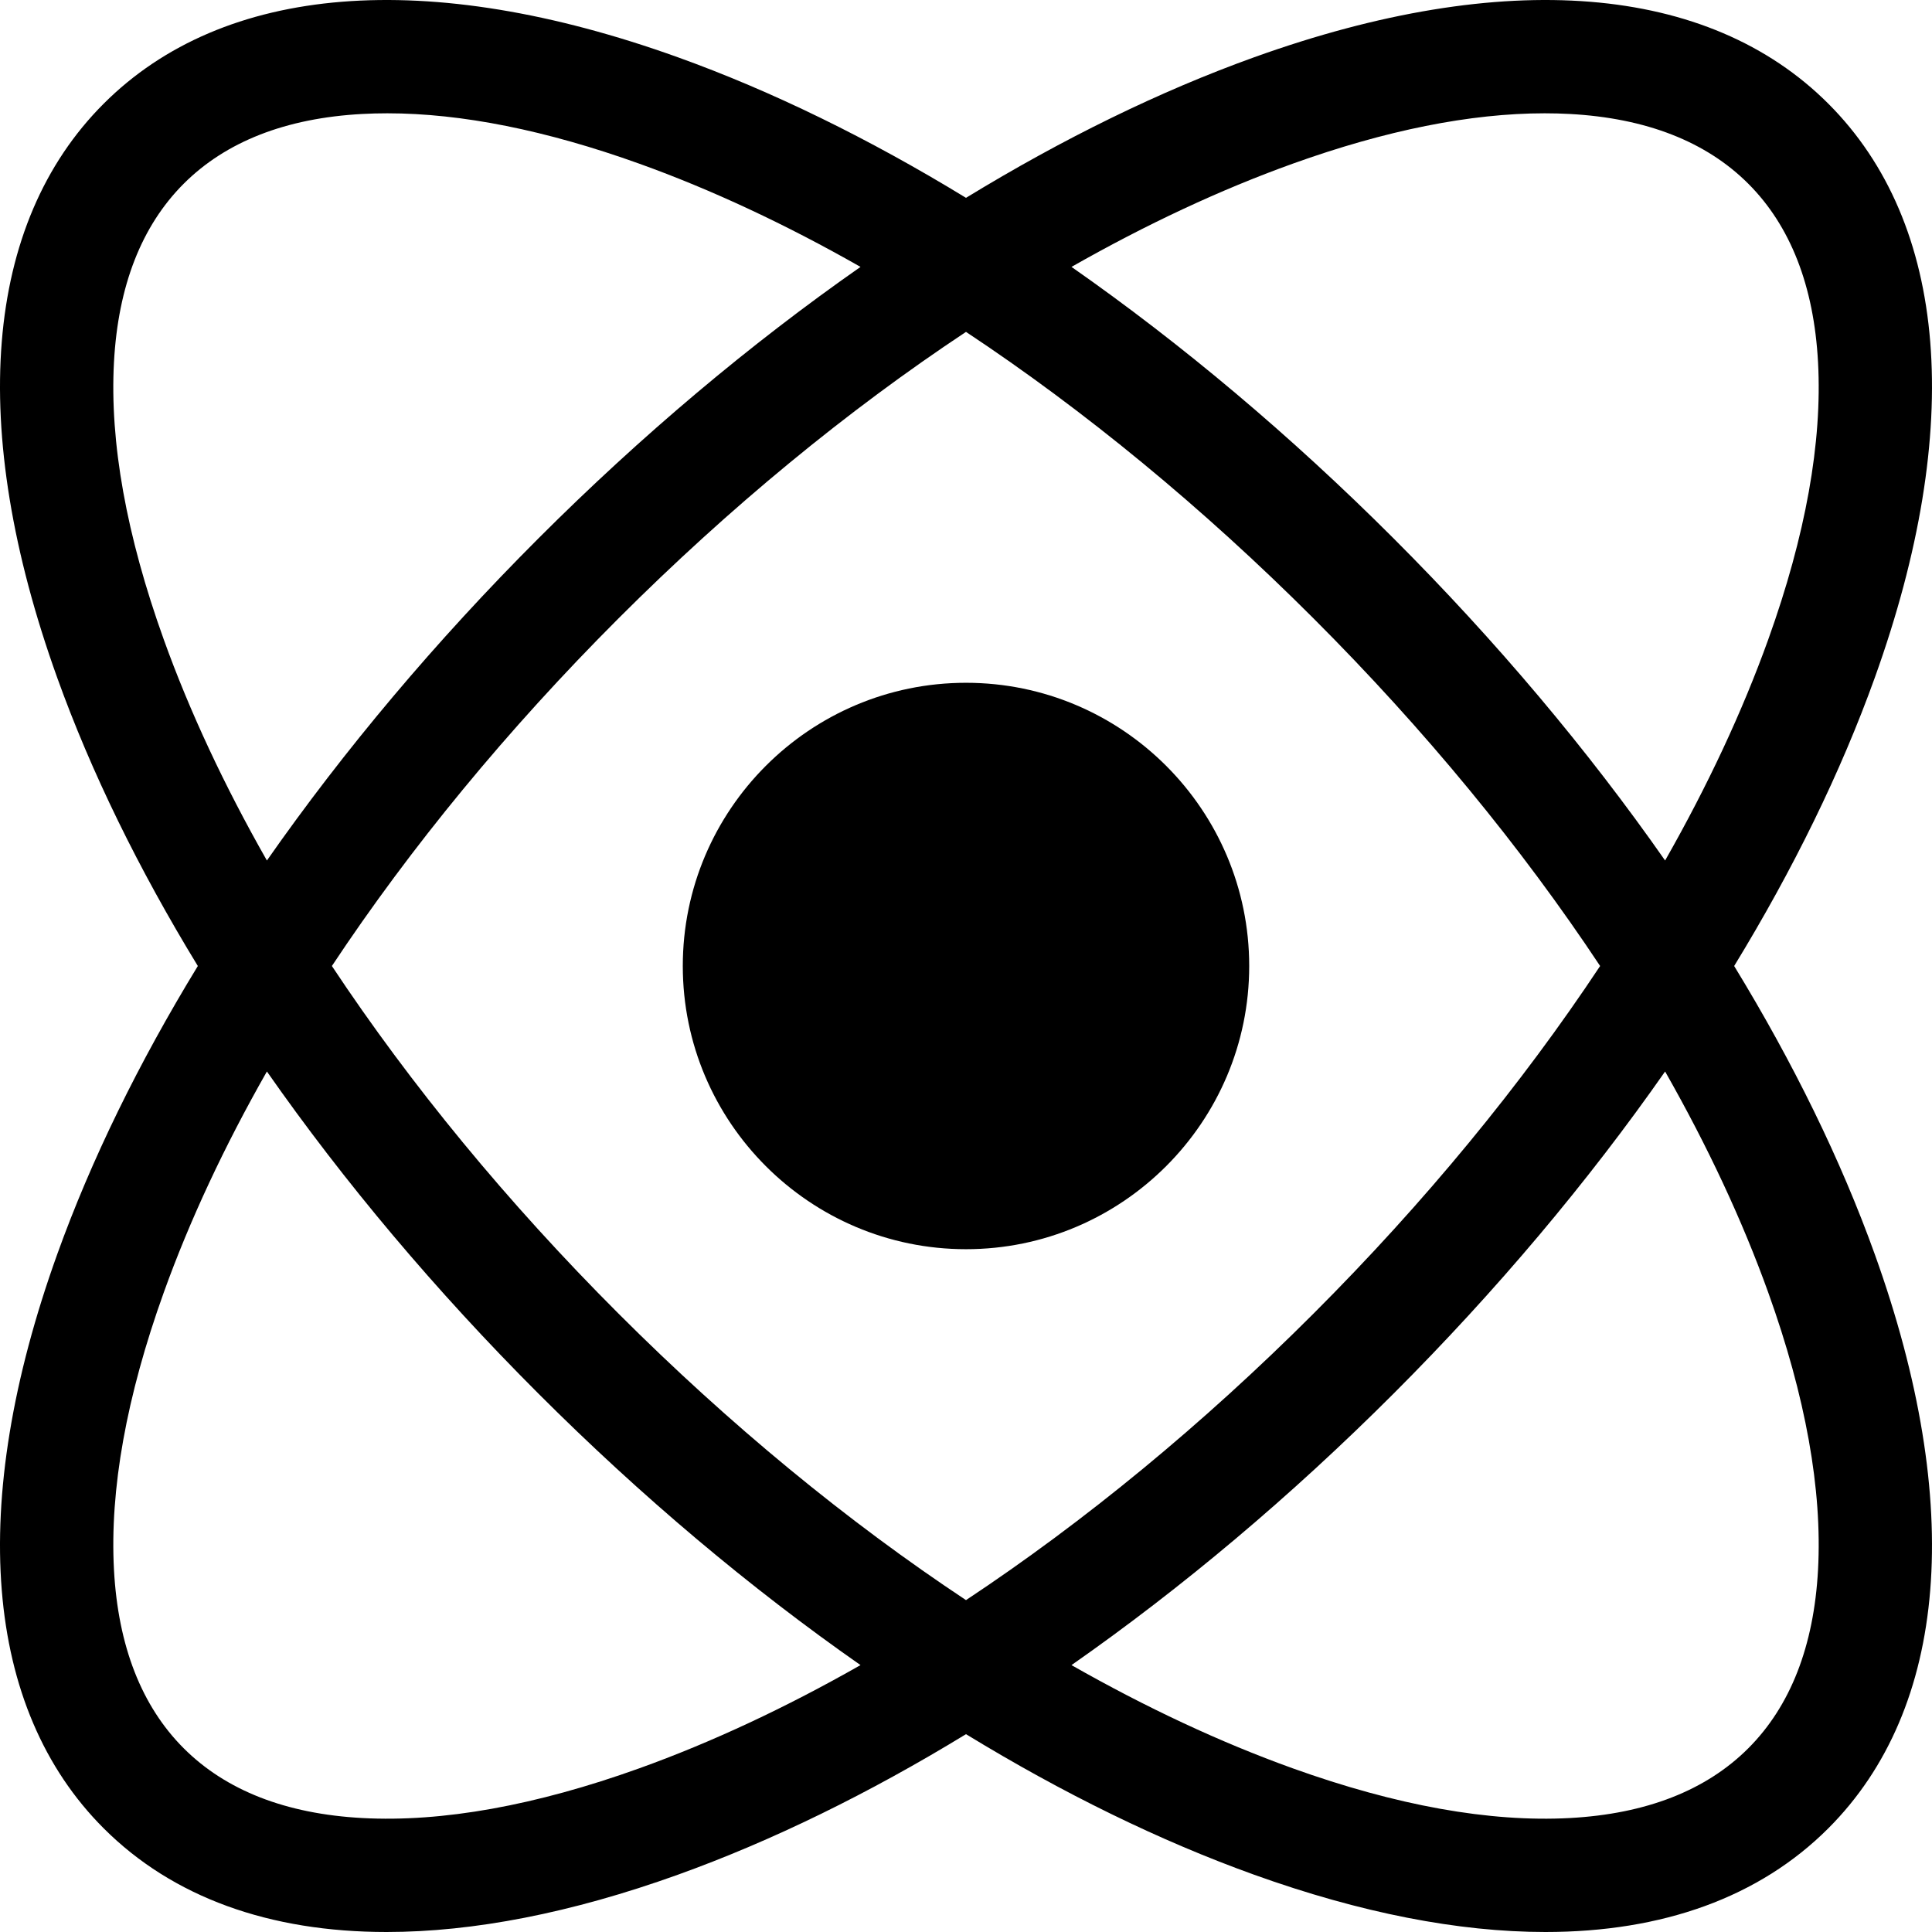 <svg id="Layer_1" enable-background="new 0 0 512 512" height="512" viewBox="0 0 512 512" width="512" xmlns="http://www.w3.org/2000/svg"><path d="m256 180.946c-41.385 0-75.053 33.669-75.053 75.053s33.669 75.053 75.053 75.053 75.053-33.669 75.053-75.053-33.668-75.053-75.053-75.053z"/><path d="m459.572 256c15.694-25.699 28.291-51.426 37.262-76.392 23.834-66.331 19.462-120.359-12.31-152.132-31.772-31.772-85.801-36.143-152.132-12.31-24.967 8.971-50.693 21.568-76.392 37.262-25.699-15.694-51.425-28.291-76.392-37.262-66.331-23.833-120.359-19.462-152.132 12.31-31.772 31.772-36.144 85.8-12.31 152.132 8.971 24.967 21.568 50.693 37.262 76.392-15.694 25.699-28.291 51.426-37.262 76.392-23.834 66.331-19.462 120.359 12.31 152.132 18.267 18.267 43.887 27.476 74.977 27.476 22.984 0 48.961-5.035 77.155-15.166 24.967-8.971 50.693-21.568 76.392-37.262 25.699 15.694 51.425 28.291 76.392 37.262 28.199 10.132 54.168 15.166 77.155 15.166 31.086 0 56.711-9.211 74.977-27.476 31.772-31.772 36.144-85.8 12.31-152.132-8.971-24.967-21.568-50.693-37.262-76.392zm-117.037-212.605c24.722-8.883 47.161-13.369 66.824-13.369 2.251 0 4.467.059 6.645.176 20.221 1.094 36.139 7.313 47.31 18.484s17.39 27.089 18.484 47.31c1.146 21.197-3.293 45.916-13.193 73.468-6.876 19.137-16.08 38.8-27.335 58.58-20.447-29.257-44.696-58.104-71.953-85.361s-56.104-51.506-85.361-71.953c19.78-11.255 39.443-20.459 58.579-27.335zm81.513 212.605c-20.837 31.435-46.519 62.683-75.942 92.106-29.424 29.424-60.671 55.105-92.106 75.942-31.435-20.837-62.683-46.518-92.106-75.942-29.424-29.423-55.105-60.671-75.942-92.106 20.837-31.435 46.519-62.683 75.942-92.106 29.424-29.424 60.671-55.105 92.106-75.942 31.435 20.837 62.682 46.518 92.106 75.942 29.424 29.423 55.105 60.671 75.942 92.106zm-380.653-86.535c-9.9-27.552-14.339-52.271-13.193-73.468 1.094-20.221 7.313-36.139 18.484-47.31s27.089-17.39 47.31-18.484c2.179-.118 4.392-.176 6.645-.176 19.661 0 42.103 4.486 66.824 13.369 19.137 6.876 38.799 16.08 58.58 27.335-29.257 20.447-58.104 44.696-85.361 71.953s-51.506 56.104-71.953 85.361c-11.256-19.781-20.46-39.444-27.336-58.58zm126.07 299.14c-27.552 9.9-52.273 14.338-73.468 13.193-20.221-1.094-36.139-7.313-47.31-18.484s-17.39-27.089-18.484-47.31c-1.146-21.197 3.293-45.916 13.193-73.468 6.876-19.137 16.08-38.8 27.335-58.58 20.447 29.257 44.696 58.104 71.953 85.361s56.104 51.506 85.361 71.953c-19.781 11.255-39.444 20.459-58.58 27.335zm312.333-52.601c-1.094 20.221-7.313 36.139-18.484 47.31s-27.089 17.39-47.31 18.484c-21.195 1.142-45.916-3.293-73.468-13.193-19.137-6.876-38.799-16.08-58.58-27.335 29.257-20.447 58.104-44.696 85.361-71.953s51.506-56.104 71.953-85.361c11.255 19.78 20.459 39.443 27.335 58.58 9.9 27.552 14.339 52.27 13.193 73.468z"/></svg>